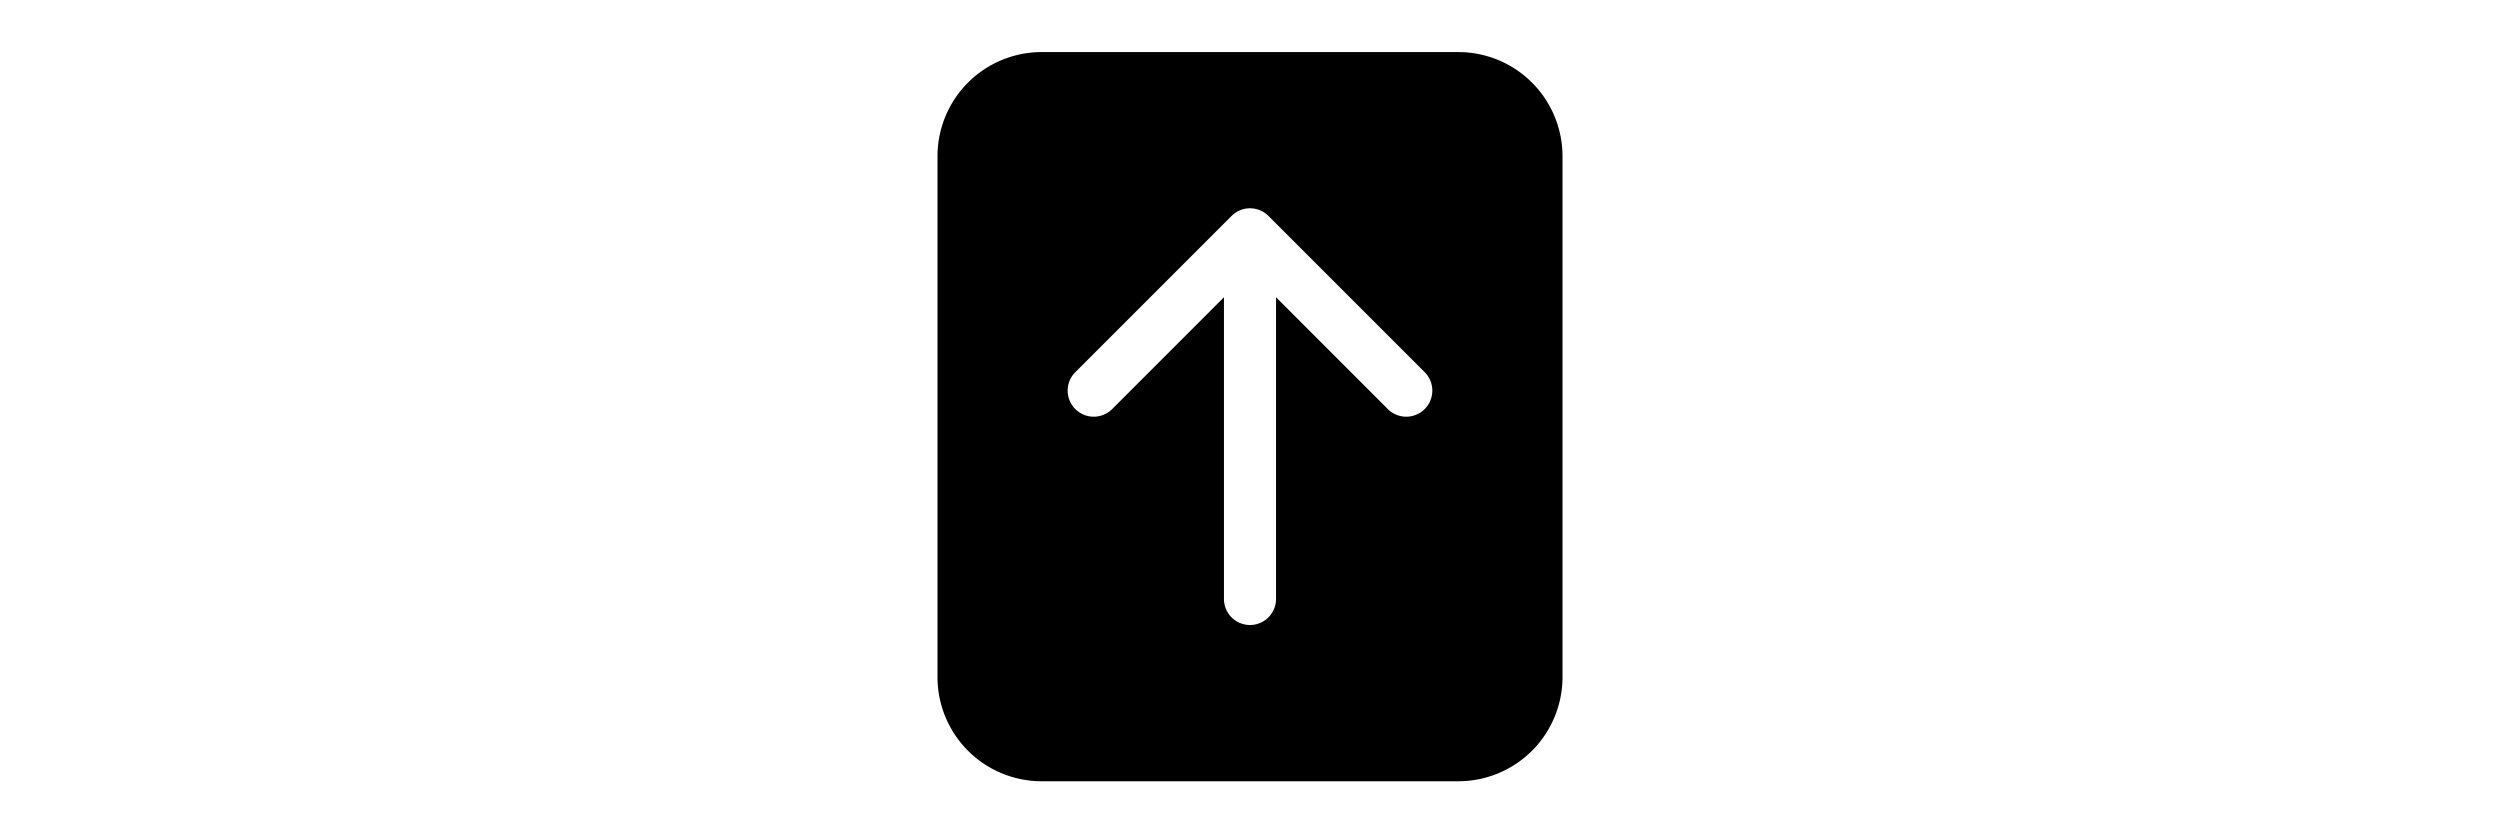 <svg width="48px" style="max-width:100%" viewBox="0 0 16 16" fill="currentColor" xmlns="http://www.w3.org/2000/svg">
  <path fill-rule="evenodd" d="M12 15H4a2 2 0 0 1-2-2V3a2 2 0 0 1 2-2h8a2 2 0 0 1 2 2v10a2 2 0 0 1-2 2zm-3.5-3.5a.5.5 0 0 1-1 0V5.707L5.354 7.854a.5.5 0 1 1-.708-.708l3-3a.5.5 0 0 1 .708 0l3 3a.5.5 0 0 1-.708.708L8.5 5.707V11.5z"/>
</svg>
